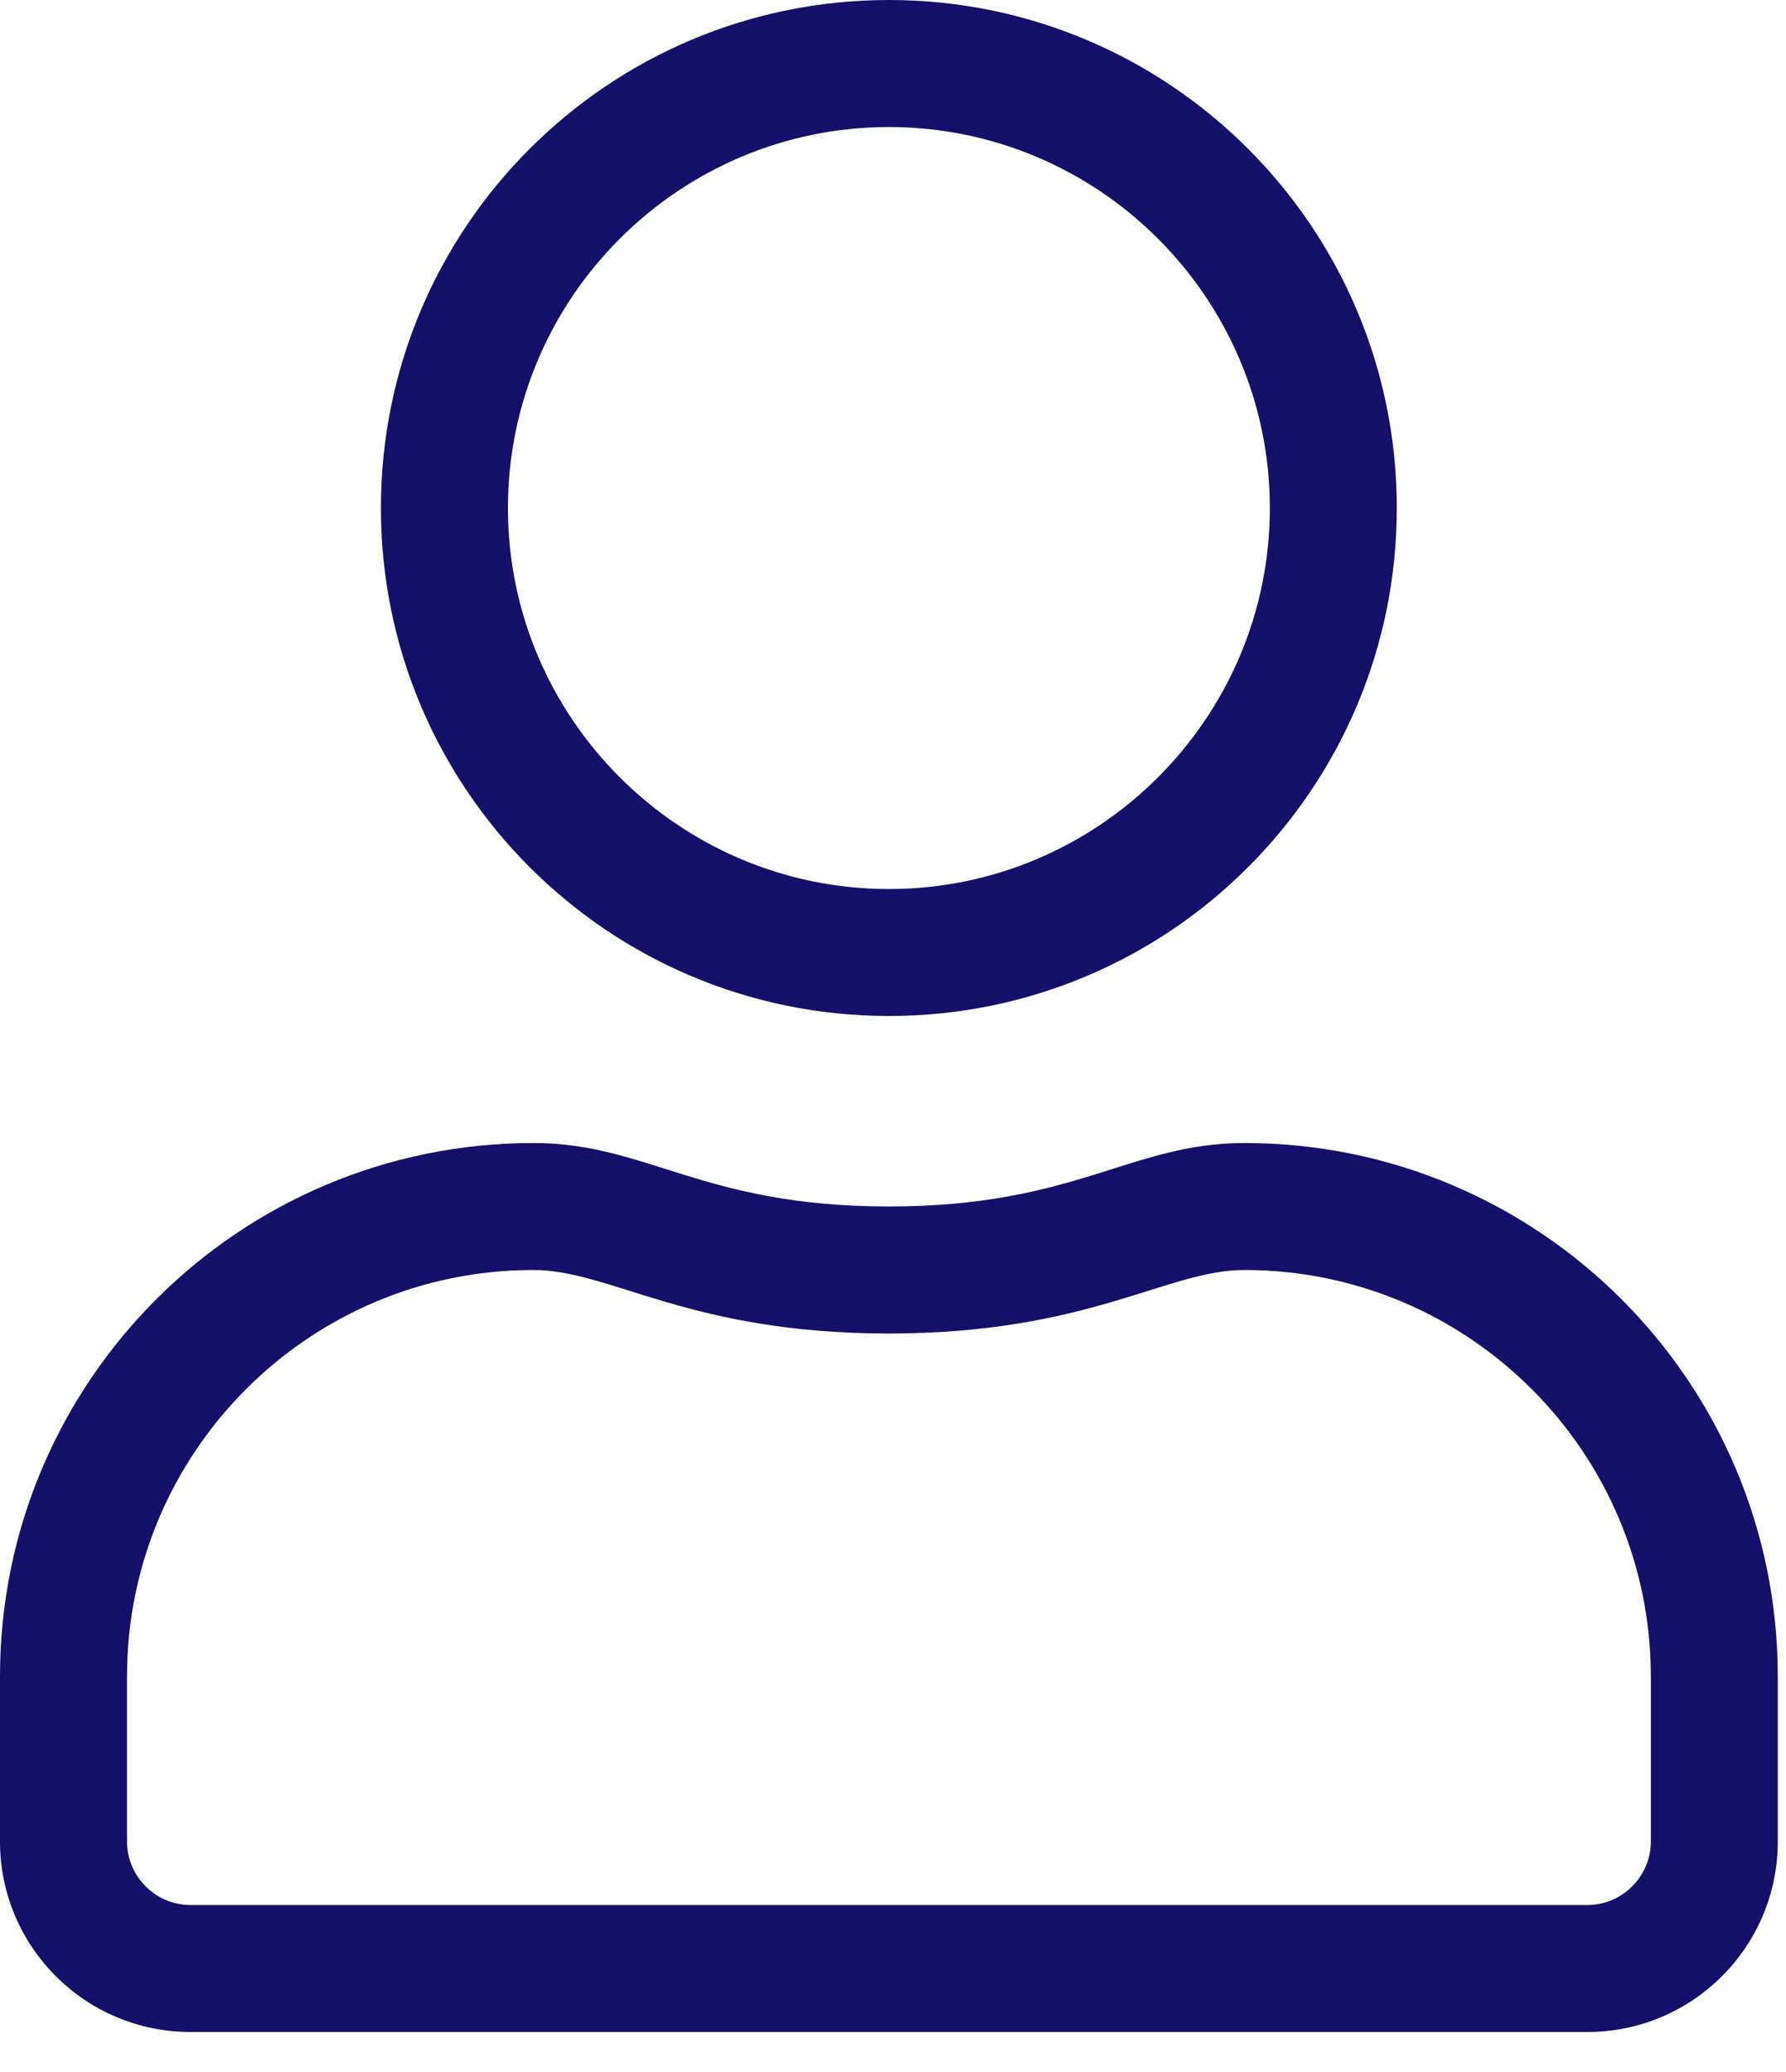 <svg width="25" height="29" viewBox="0 0 25 29" fill="none" xmlns="http://www.w3.org/2000/svg">
<g clip-path="url(#clip0_18_529)">
<path d="M17.419 15.998C15.825 15.998 15.059 16.886 12.443 16.886C9.826 16.886 9.065 15.998 7.465 15.998C3.344 15.998 0 19.341 0 23.463V25.774C0 27.246 1.194 28.44 2.666 28.44H22.219C23.691 28.44 24.885 27.246 24.885 25.774V23.463C24.885 19.341 21.541 15.998 17.419 15.998ZM23.108 25.774C23.108 26.263 22.708 26.663 22.219 26.663H2.666C2.177 26.663 1.778 26.263 1.778 25.774V23.463C1.778 20.325 4.327 17.775 7.465 17.775C8.554 17.775 9.637 18.664 12.443 18.664C15.242 18.664 16.331 17.775 17.419 17.775C20.558 17.775 23.108 20.325 23.108 23.463V25.774ZM12.443 14.22C16.37 14.22 19.552 11.037 19.552 7.11C19.552 3.183 16.37 0 12.443 0C8.515 0 5.332 3.183 5.332 7.11C5.332 11.037 8.515 14.22 12.443 14.22ZM12.443 1.778C15.381 1.778 17.775 4.172 17.775 7.11C17.775 10.048 15.381 12.443 12.443 12.443C9.504 12.443 7.11 10.048 7.11 7.11C7.11 4.172 9.504 1.778 12.443 1.778Z" fill="#15106A"/>
</g>
<defs>
<clipPath id="clip0_18_529">
<rect width="24.885" height="28.44" fill="white"/>
</clipPath>
</defs>
</svg>
